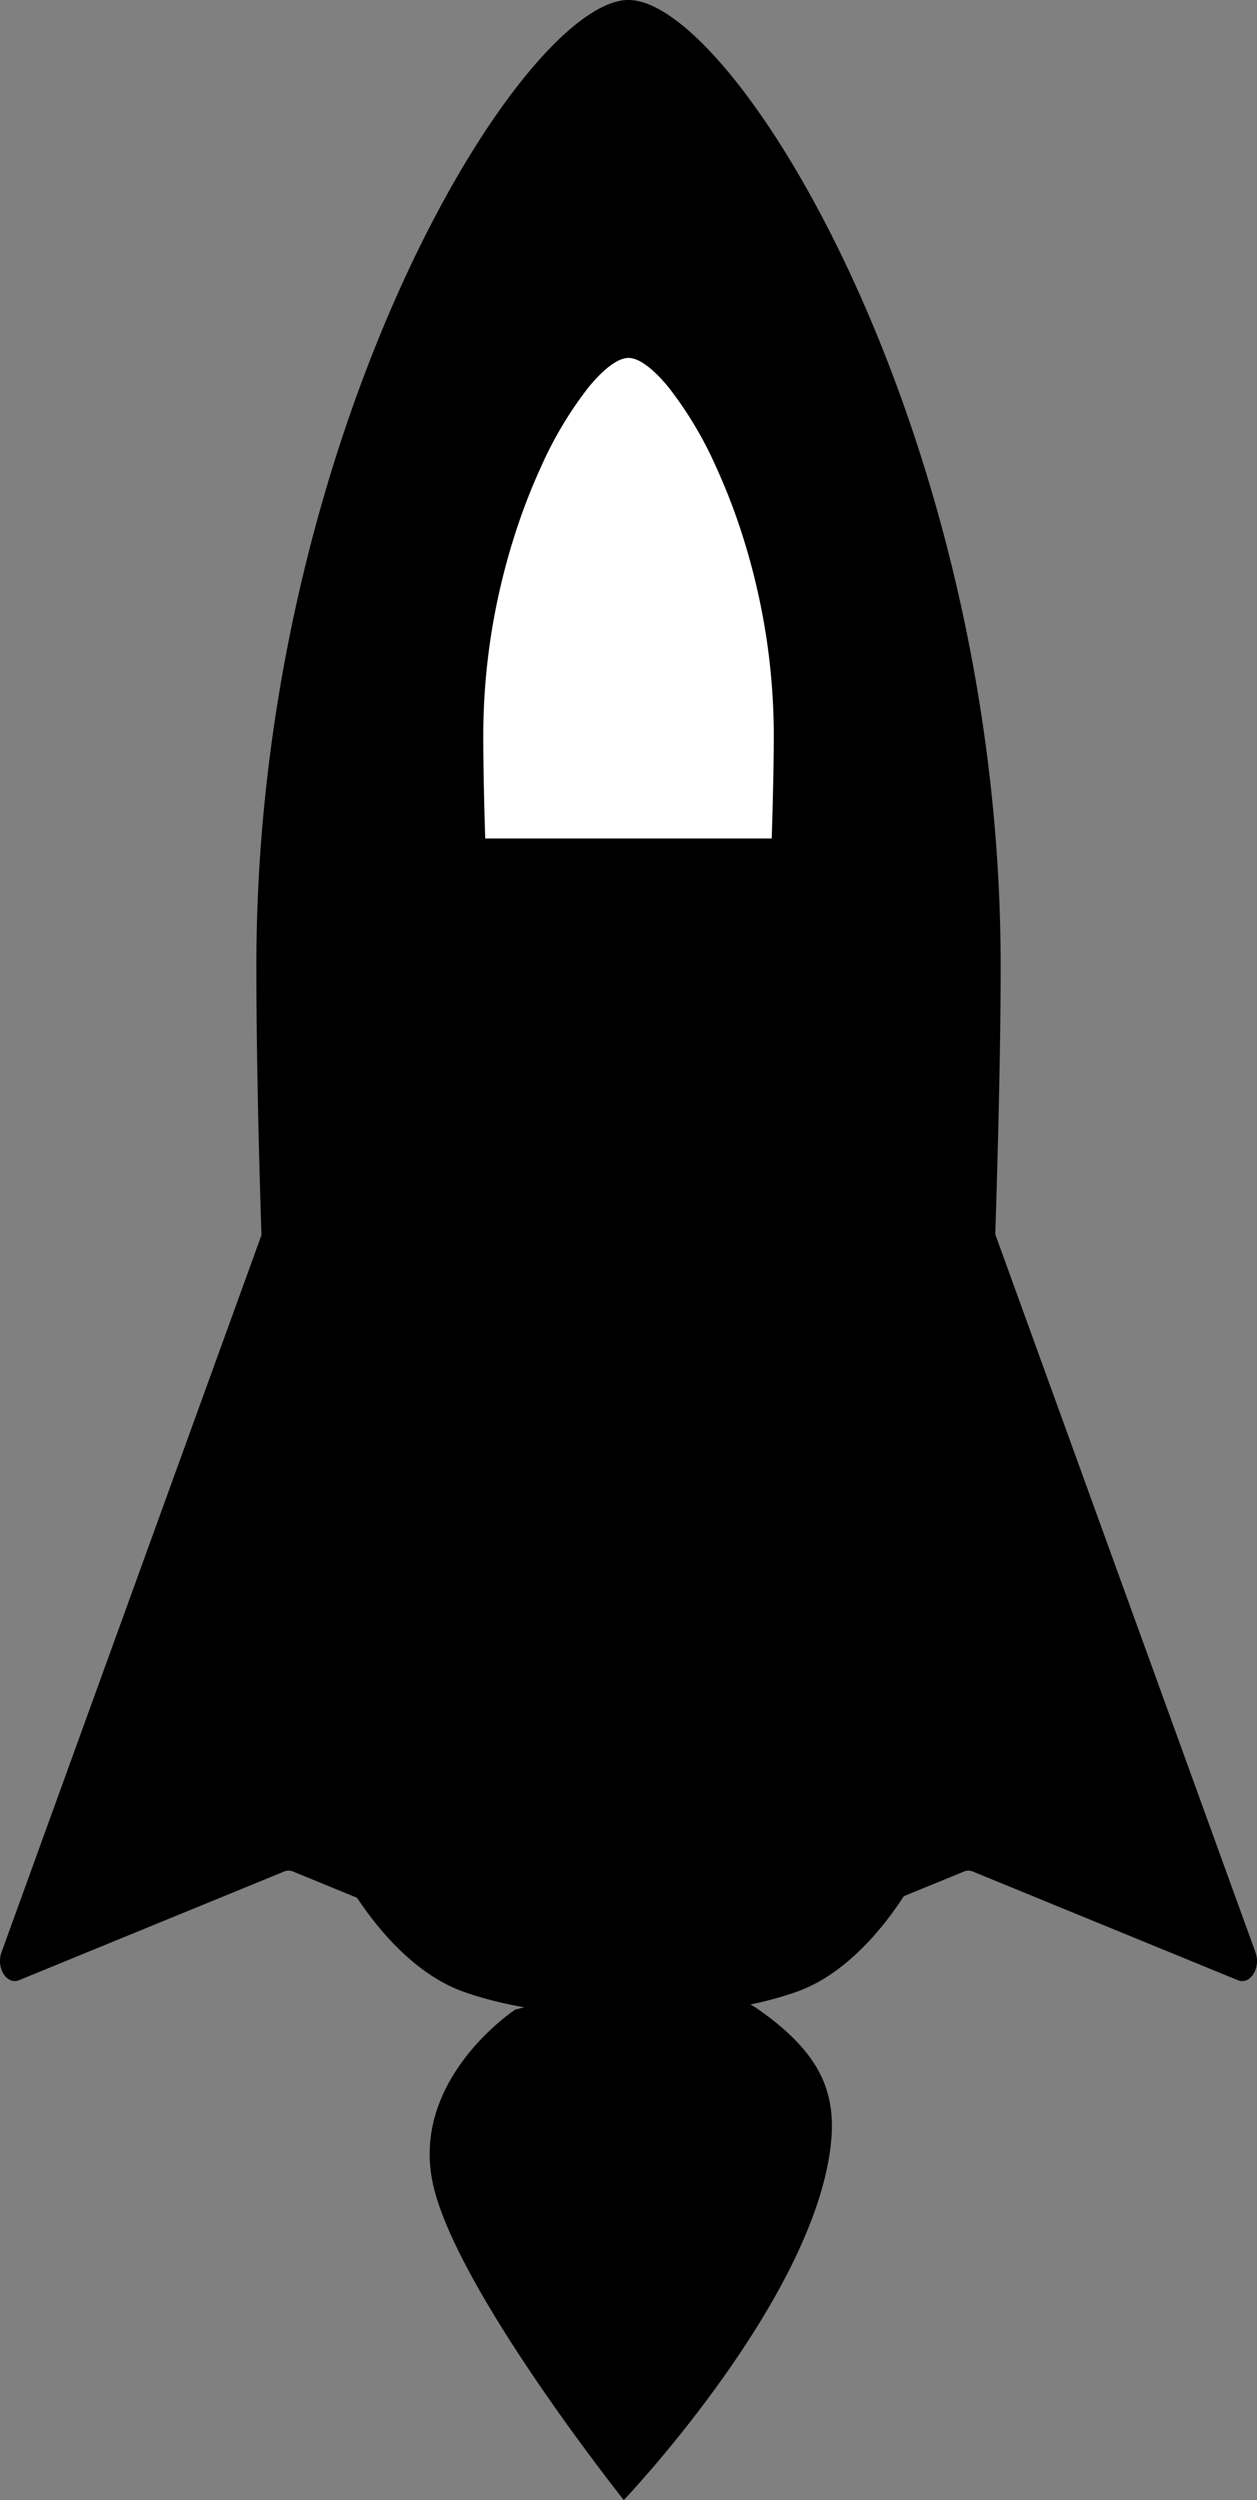 <svg xmlns="http://www.w3.org/2000/svg" viewBox="0 0 215.998 429.414"><rect x="0" y="0" width="215.998" height="429.414" fill="#808080" stroke="none"/><defs><style>.a{fill:#fff;}</style></defs><g transform="translate(-1223.002 -444)"><g transform="translate(0 26)"><g transform="translate(1139 412.845)"><path d="M237.6,340.456,192.9,217.168c.534-16.758.925-33.355.925-46.115,0-91.623-45.681-165.9-63.948-165.9S65.927,79.429,65.927,171.049c0,14.1.365,30.352.876,46.253L22.143,340.456c-.979,2.7.891,5.687,3.014,4.815L70.727,326.6a1.914,1.914,0,0,1,1.471,0l11.025,4.52c5.23,7.853,11.562,13.724,18.21,16.105,15.8,5.653,41.645,5.653,57.443,0,6.72-2.4,13.1-8.383,18.313-16.378l10.357-4.243a1.914,1.914,0,0,1,1.471,0l45.57,18.674C236.717,346.143,238.587,343.16,237.6,340.456Z" transform="translate(62.127 0)"/></g><path class="a" d="M54.61-6959.463H5.388c-.221-6.949-.333-12.937-.333-17.8a112.543,112.543,0,0,1,2.9-25.2,113.437,113.437,0,0,1,3.12-11,102.722,102.722,0,0,1,3.788-9.581,65.308,65.308,0,0,1,8.244-13.874c2.678-3.281,5.13-5.087,6.907-5.087s4.229,1.806,6.907,5.087a65.315,65.315,0,0,1,8.244,13.874,102.8,102.8,0,0,1,3.788,9.582,113.43,113.43,0,0,1,3.12,11,112.553,112.553,0,0,1,2.9,25.2c0,4.373-.119,10.36-.355,17.8Z" transform="translate(1300.993 7521.482)"/></g><path d="M1346.325,7827.378s-18.092,11.873-14.134,29.965,32.792,54.276,32.792,54.276,29.954-31.438,35.053-57.668c2.152-11.066-.262-18.376-11.873-26.573S1346.325,7827.378,1346.325,7827.378Z" transform="translate(-34.791 -7038.205)"/></g></svg>